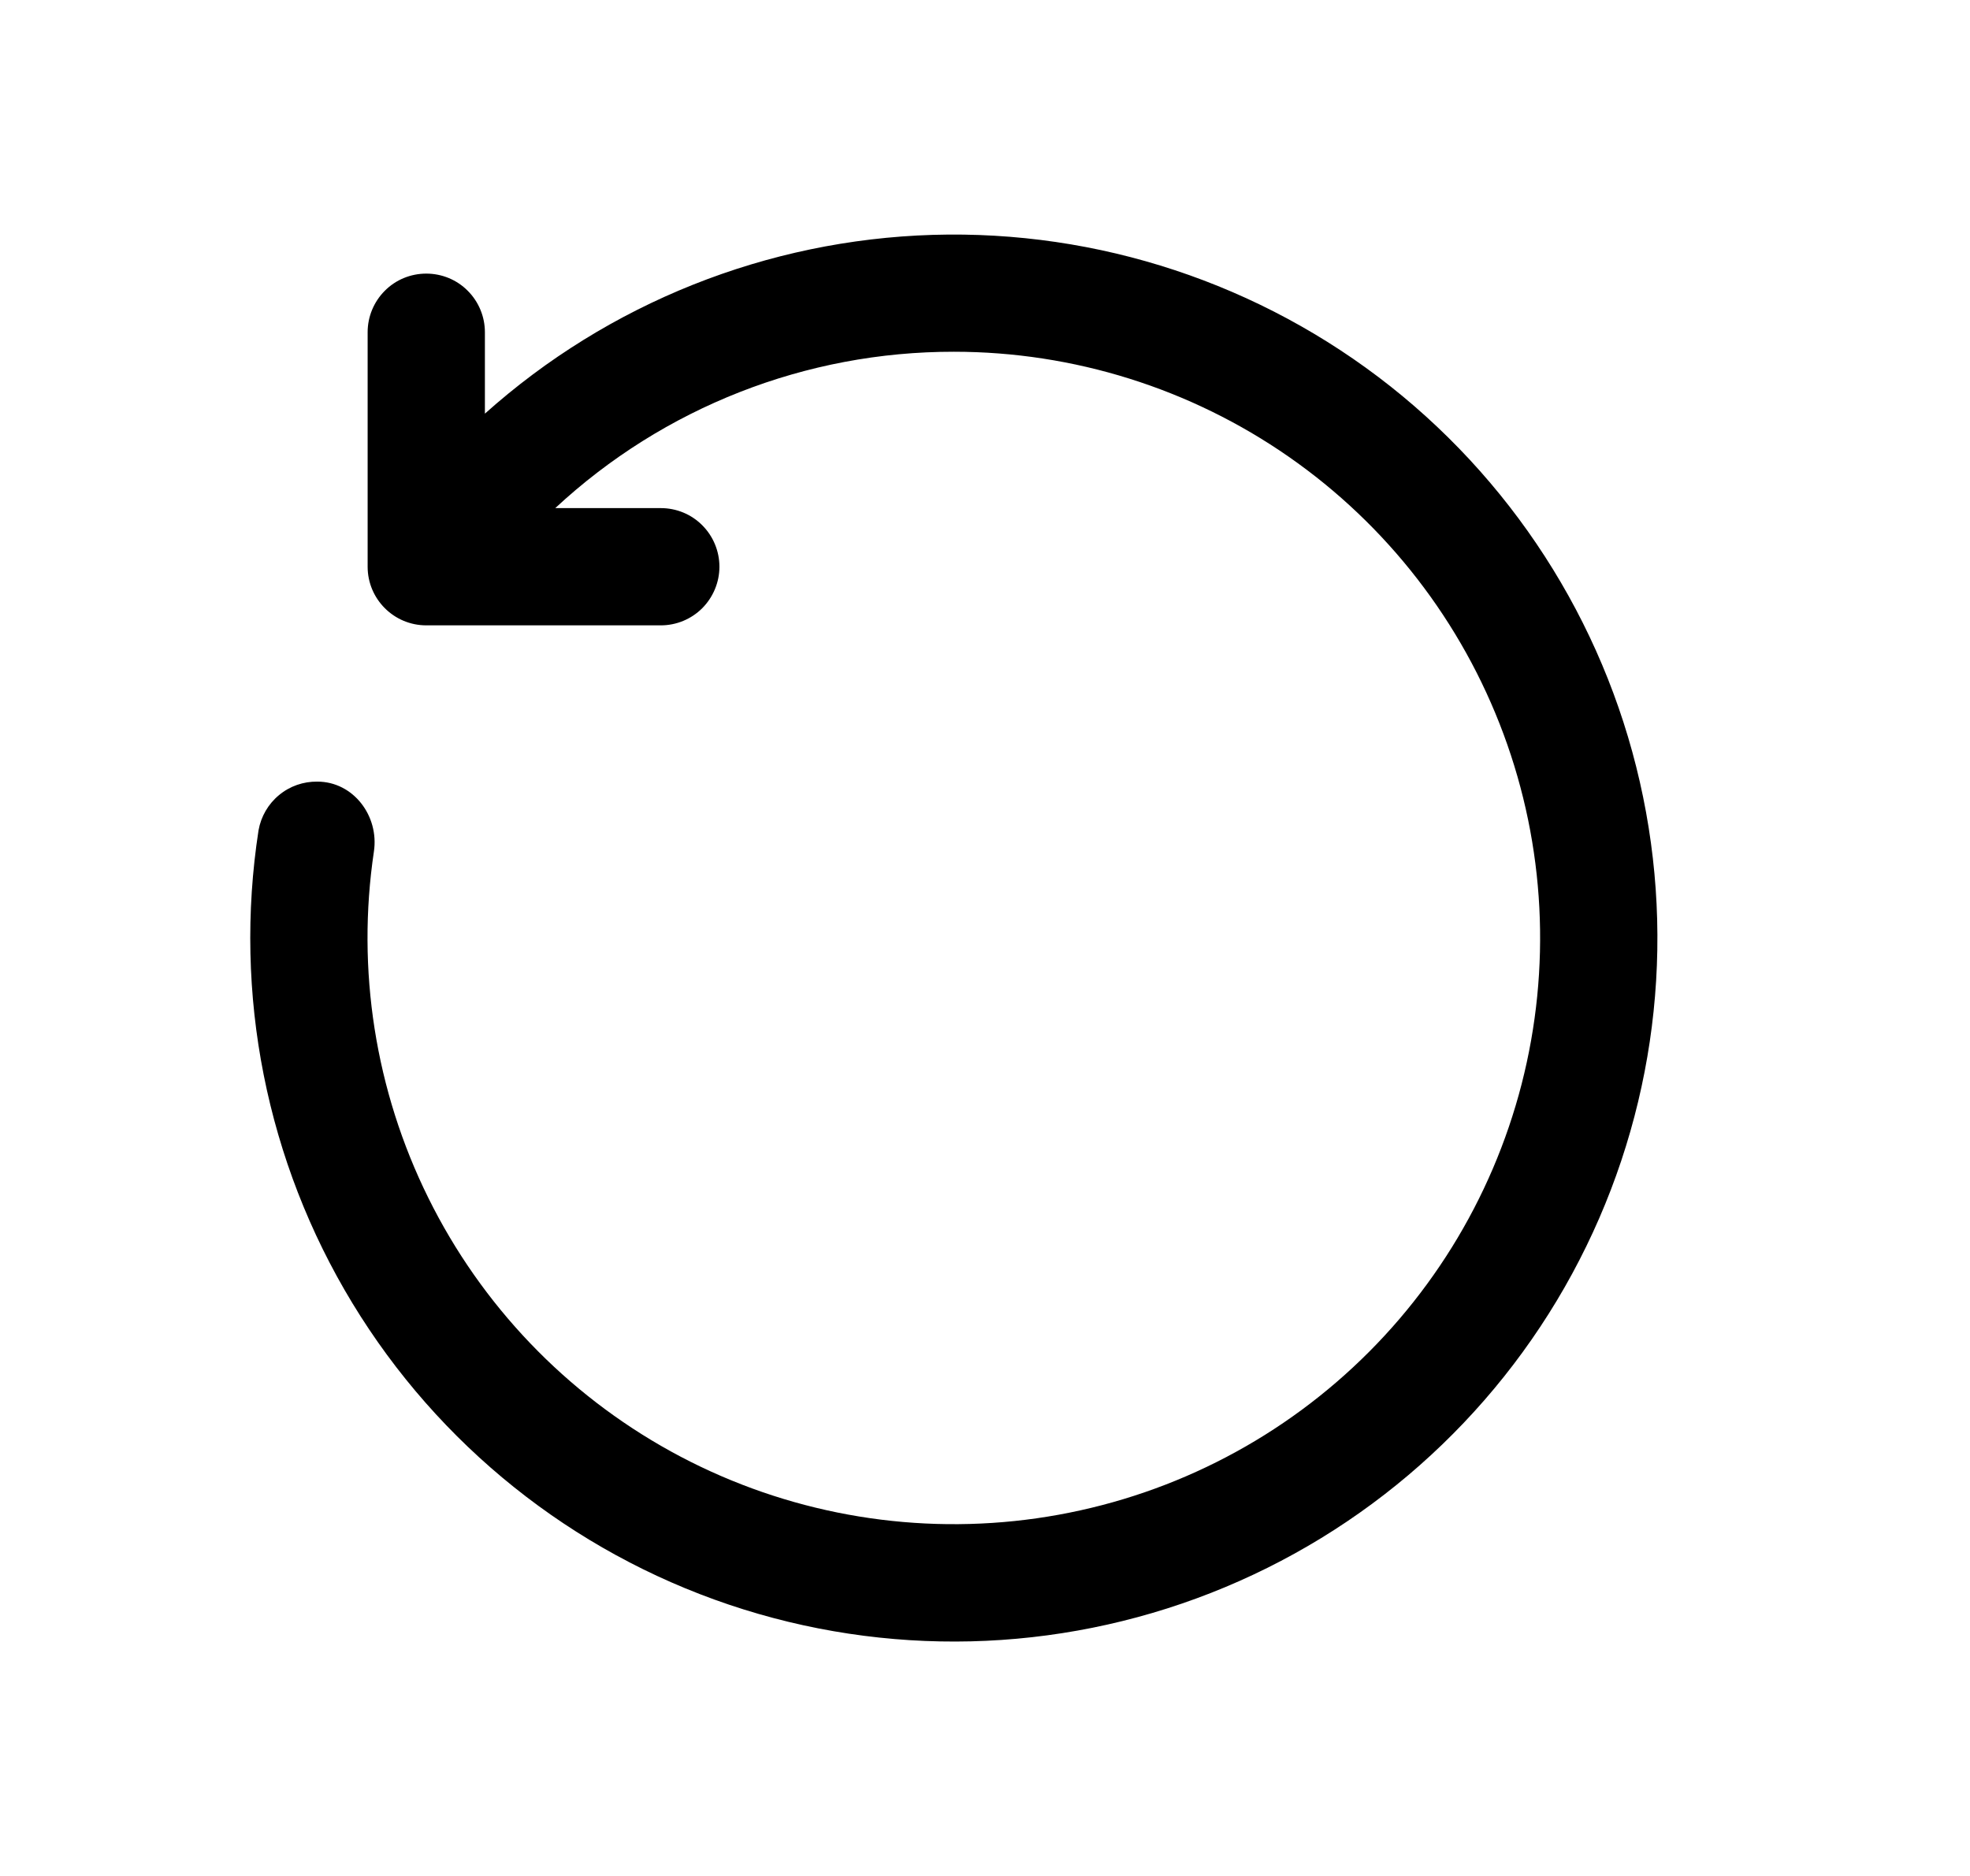 <svg id='interface/refresh' width="21" height="20" viewBox="0 0 21 20" fill="none" xmlns="http://www.w3.org/2000/svg">
<path d="M10.169 3.75C11.444 3.75 12.69 4.141 13.737 4.869C14.784 5.597 15.583 6.629 16.027 7.825C16.471 9.02 16.538 10.323 16.22 11.559C15.902 12.794 15.214 13.902 14.247 14.735C13.281 15.568 12.083 16.084 10.814 16.216C9.546 16.348 8.267 16.089 7.15 15.473C6.033 14.857 5.131 13.914 4.566 12.771C4 11.627 3.798 10.338 3.986 9.077C4.042 8.698 3.766 8.333 3.383 8.333C3.234 8.331 3.089 8.381 2.974 8.477C2.859 8.572 2.782 8.705 2.756 8.852C2.486 10.598 2.84 12.384 3.757 13.894C4.674 15.404 6.095 16.542 7.769 17.107C9.443 17.672 11.262 17.628 12.907 16.983C14.552 16.338 15.916 15.133 16.759 13.58C17.602 12.028 17.87 10.227 17.515 8.496C17.161 6.766 16.207 5.216 14.822 4.119C13.436 3.023 11.708 2.451 9.942 2.504C8.176 2.558 6.486 3.232 5.169 4.41V3.542C5.169 3.376 5.103 3.217 4.986 3.1C4.869 2.982 4.71 2.917 4.544 2.917C4.378 2.917 4.219 2.982 4.102 3.1C3.985 3.217 3.919 3.376 3.919 3.542V6.042C3.919 6.387 4.199 6.667 4.544 6.667H7.044C7.21 6.667 7.369 6.601 7.486 6.484C7.603 6.366 7.669 6.207 7.669 6.042C7.669 5.876 7.603 5.717 7.486 5.6C7.369 5.482 7.21 5.417 7.044 5.417H5.919C7.074 4.343 8.592 3.748 10.169 3.75Z" fill="currentColor"/>
</svg>
